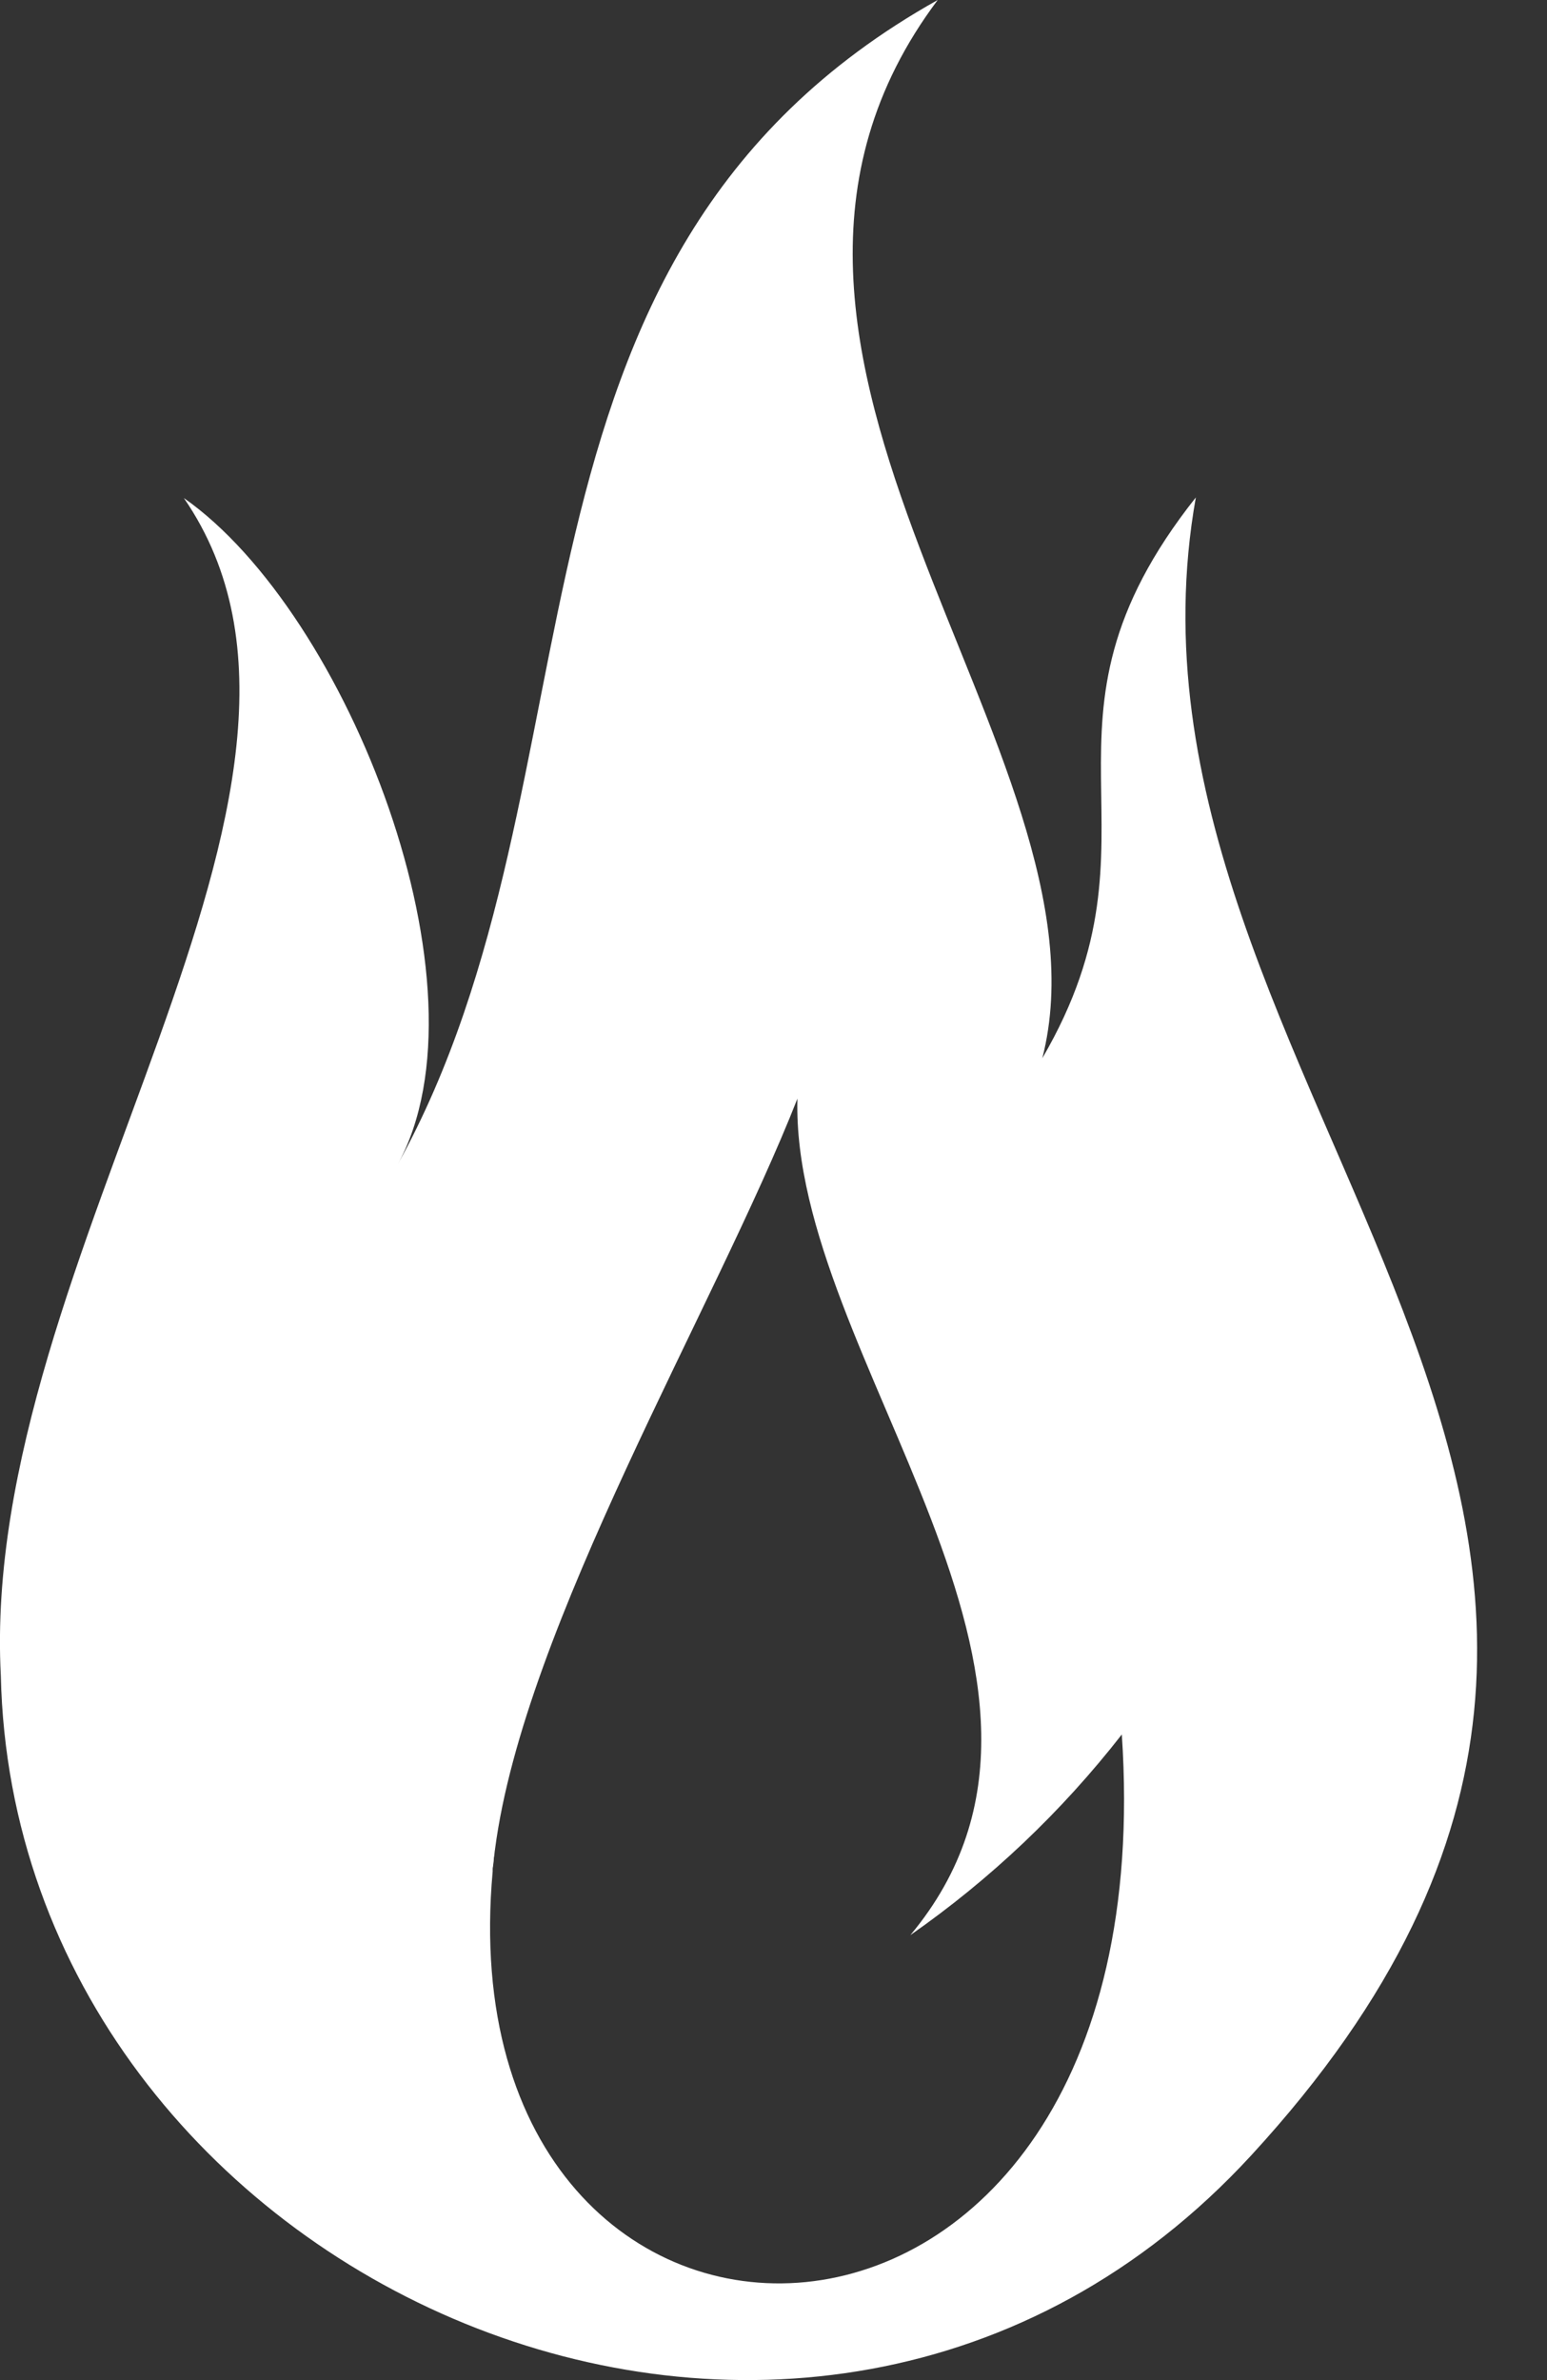 <svg width="13" height="20" viewBox="0 0 13 20" fill="none" xmlns="http://www.w3.org/2000/svg">
<rect x="0" y="0" width="13" height="20" fill="#333333" stroke="none"/>
<path d="M10.049 4.18C8.53 6.096 9.873 6.983 8.759 8.892C9.412 6.342 5.65 2.971 7.88 0C3.998 2.172 5.152 6.517 3.341 9.787C4.158 8.304 2.927 5.153 1.545 4.185C3.224 6.626 -0.179 10.555 0.007 14.081C0.12 19.171 6.788 22.164 10.515 18.111C15.42 12.778 9.163 9.161 10.049 4.18ZM4.14 15.726V15.713C4.14 15.703 4.14 15.695 4.143 15.685C4.143 15.678 4.145 15.673 4.145 15.665C4.148 15.647 4.15 15.632 4.15 15.614V15.612C4.155 15.592 4.155 15.569 4.158 15.551C4.16 15.543 4.16 15.541 4.16 15.538C4.407 13.655 6.011 10.988 6.701 9.232C6.644 11.409 9.432 14.124 7.65 16.261C8.325 15.789 8.918 15.227 9.427 14.575C9.828 20.524 3.709 20.512 4.14 15.726Z" fill="white"/>
</svg>
